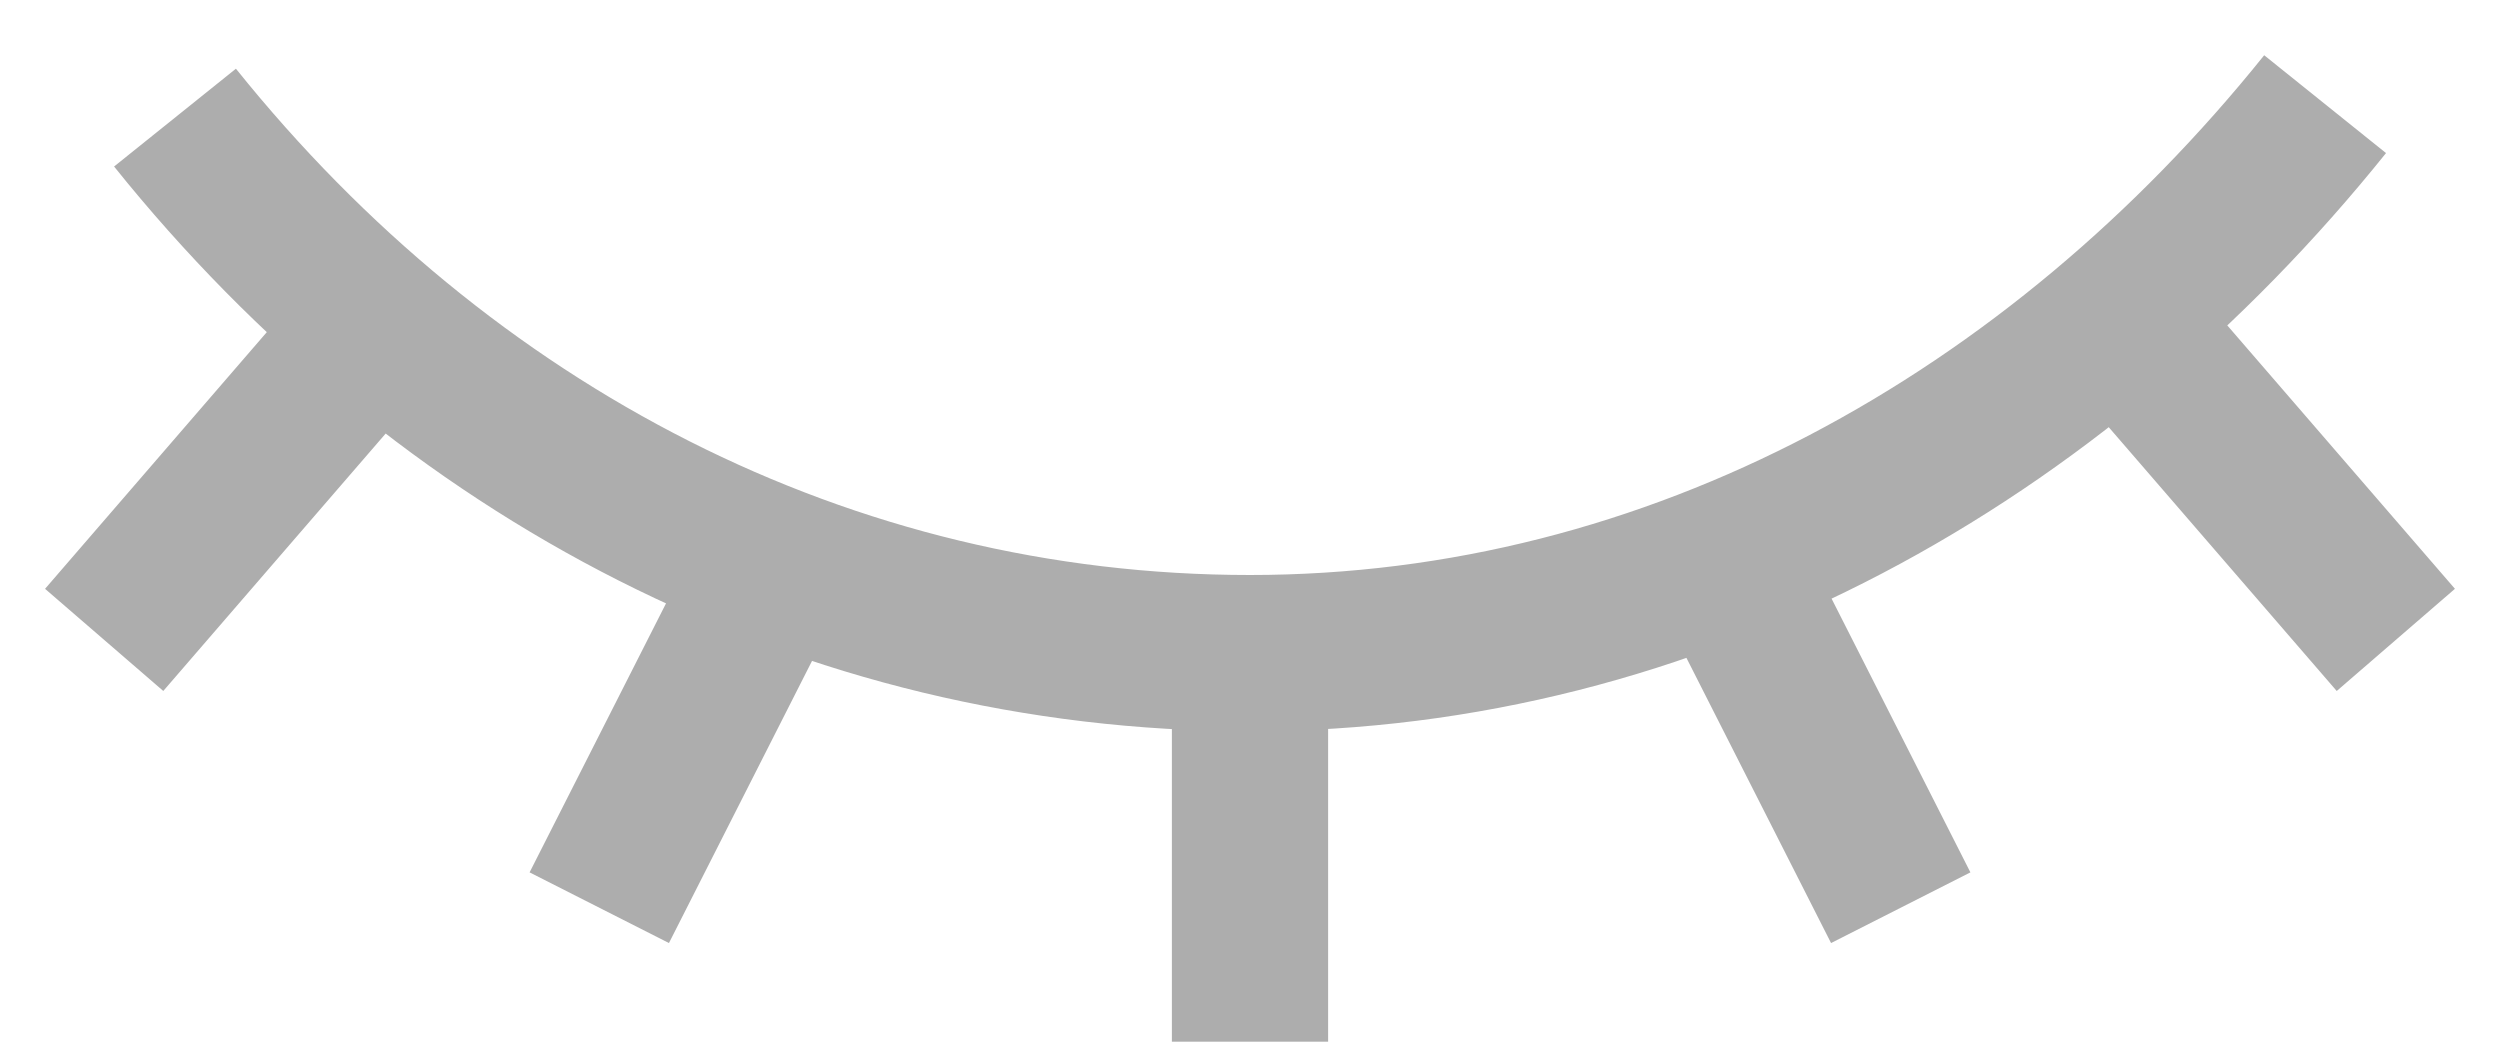 <svg width="24" height="10" fill="none" xmlns="http://www.w3.org/2000/svg"><path d="M1.68 1.129C4.26 4.343 7.925 6.27 12 6.27S19.74 4.214 22.321 1M12 6.271V10M7.383 5.5l-1.63 3.214m-2.309-5.4L1 6.143M16.617 5.5l1.63 3.214m2.308-5.4L23 6.143" stroke="#ADADAD" stroke-width="1.5" stroke-miterlimit="10"/></svg>